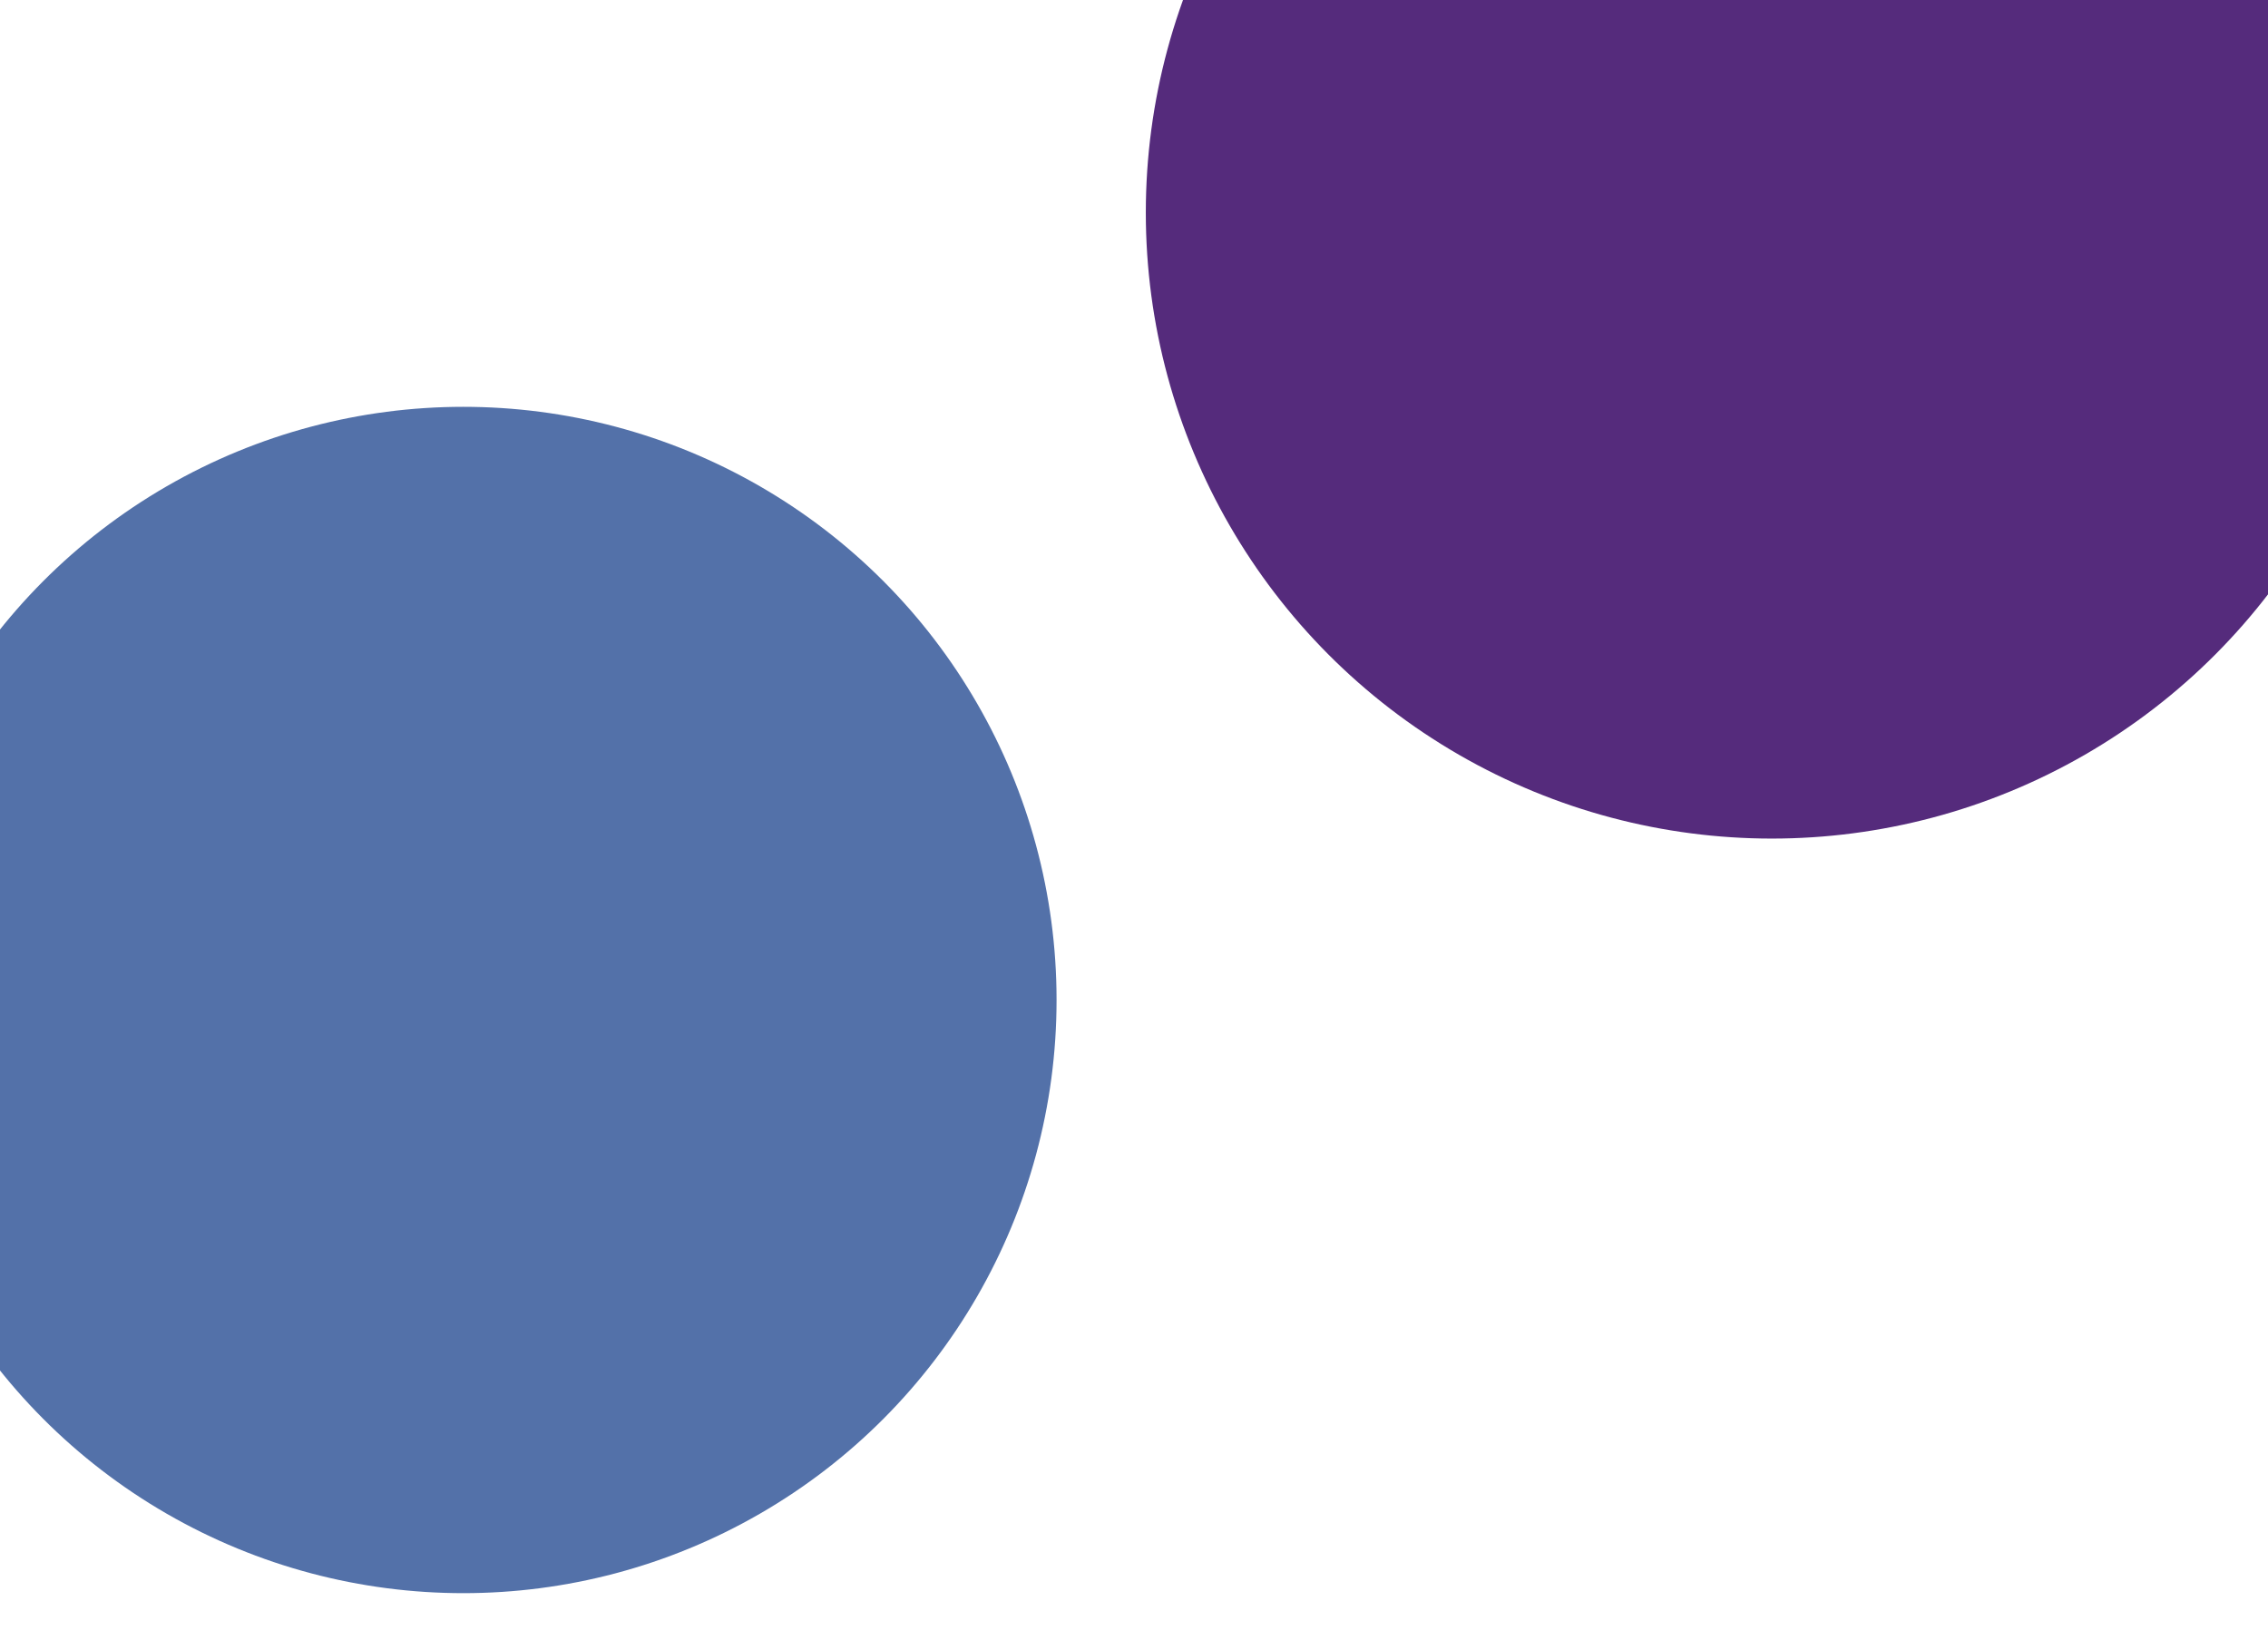 <svg width="1728" height="1250" viewBox="0 0 1728 1250" fill="none" xmlns="http://www.w3.org/2000/svg">
<g opacity="0.85">
<g filter="url(#filter0_f_3_1832)">
<circle cx="353" cy="762" r="452" fill="#35589A"/>
</g>
<g filter="url(#filter1_f_3_1832)">
<circle cx="1350" cy="162" r="477" fill="#370665"/>
</g>
</g>
<defs>
<filter id="filter0_f_3_1832" x="-599" y="-190" width="1904" height="1904" filterUnits="userSpaceOnUse" color-interpolation-filters="sRGB">
<feFlood flood-opacity="0" result="BackgroundImageFix"/>
<feBlend mode="normal" in="SourceGraphic" in2="BackgroundImageFix" result="shape"/>
<feGaussianBlur stdDeviation="250" result="effect1_foregroundBlur_3_1832"/>
</filter>
<filter id="filter1_f_3_1832" x="273" y="-915" width="2154" height="2154" filterUnits="userSpaceOnUse" color-interpolation-filters="sRGB">
<feFlood flood-opacity="0" result="BackgroundImageFix"/>
<feBlend mode="normal" in="SourceGraphic" in2="BackgroundImageFix" result="shape"/>
<feGaussianBlur stdDeviation="300" result="effect1_foregroundBlur_3_1832"/>
</filter>
</defs>
</svg>
